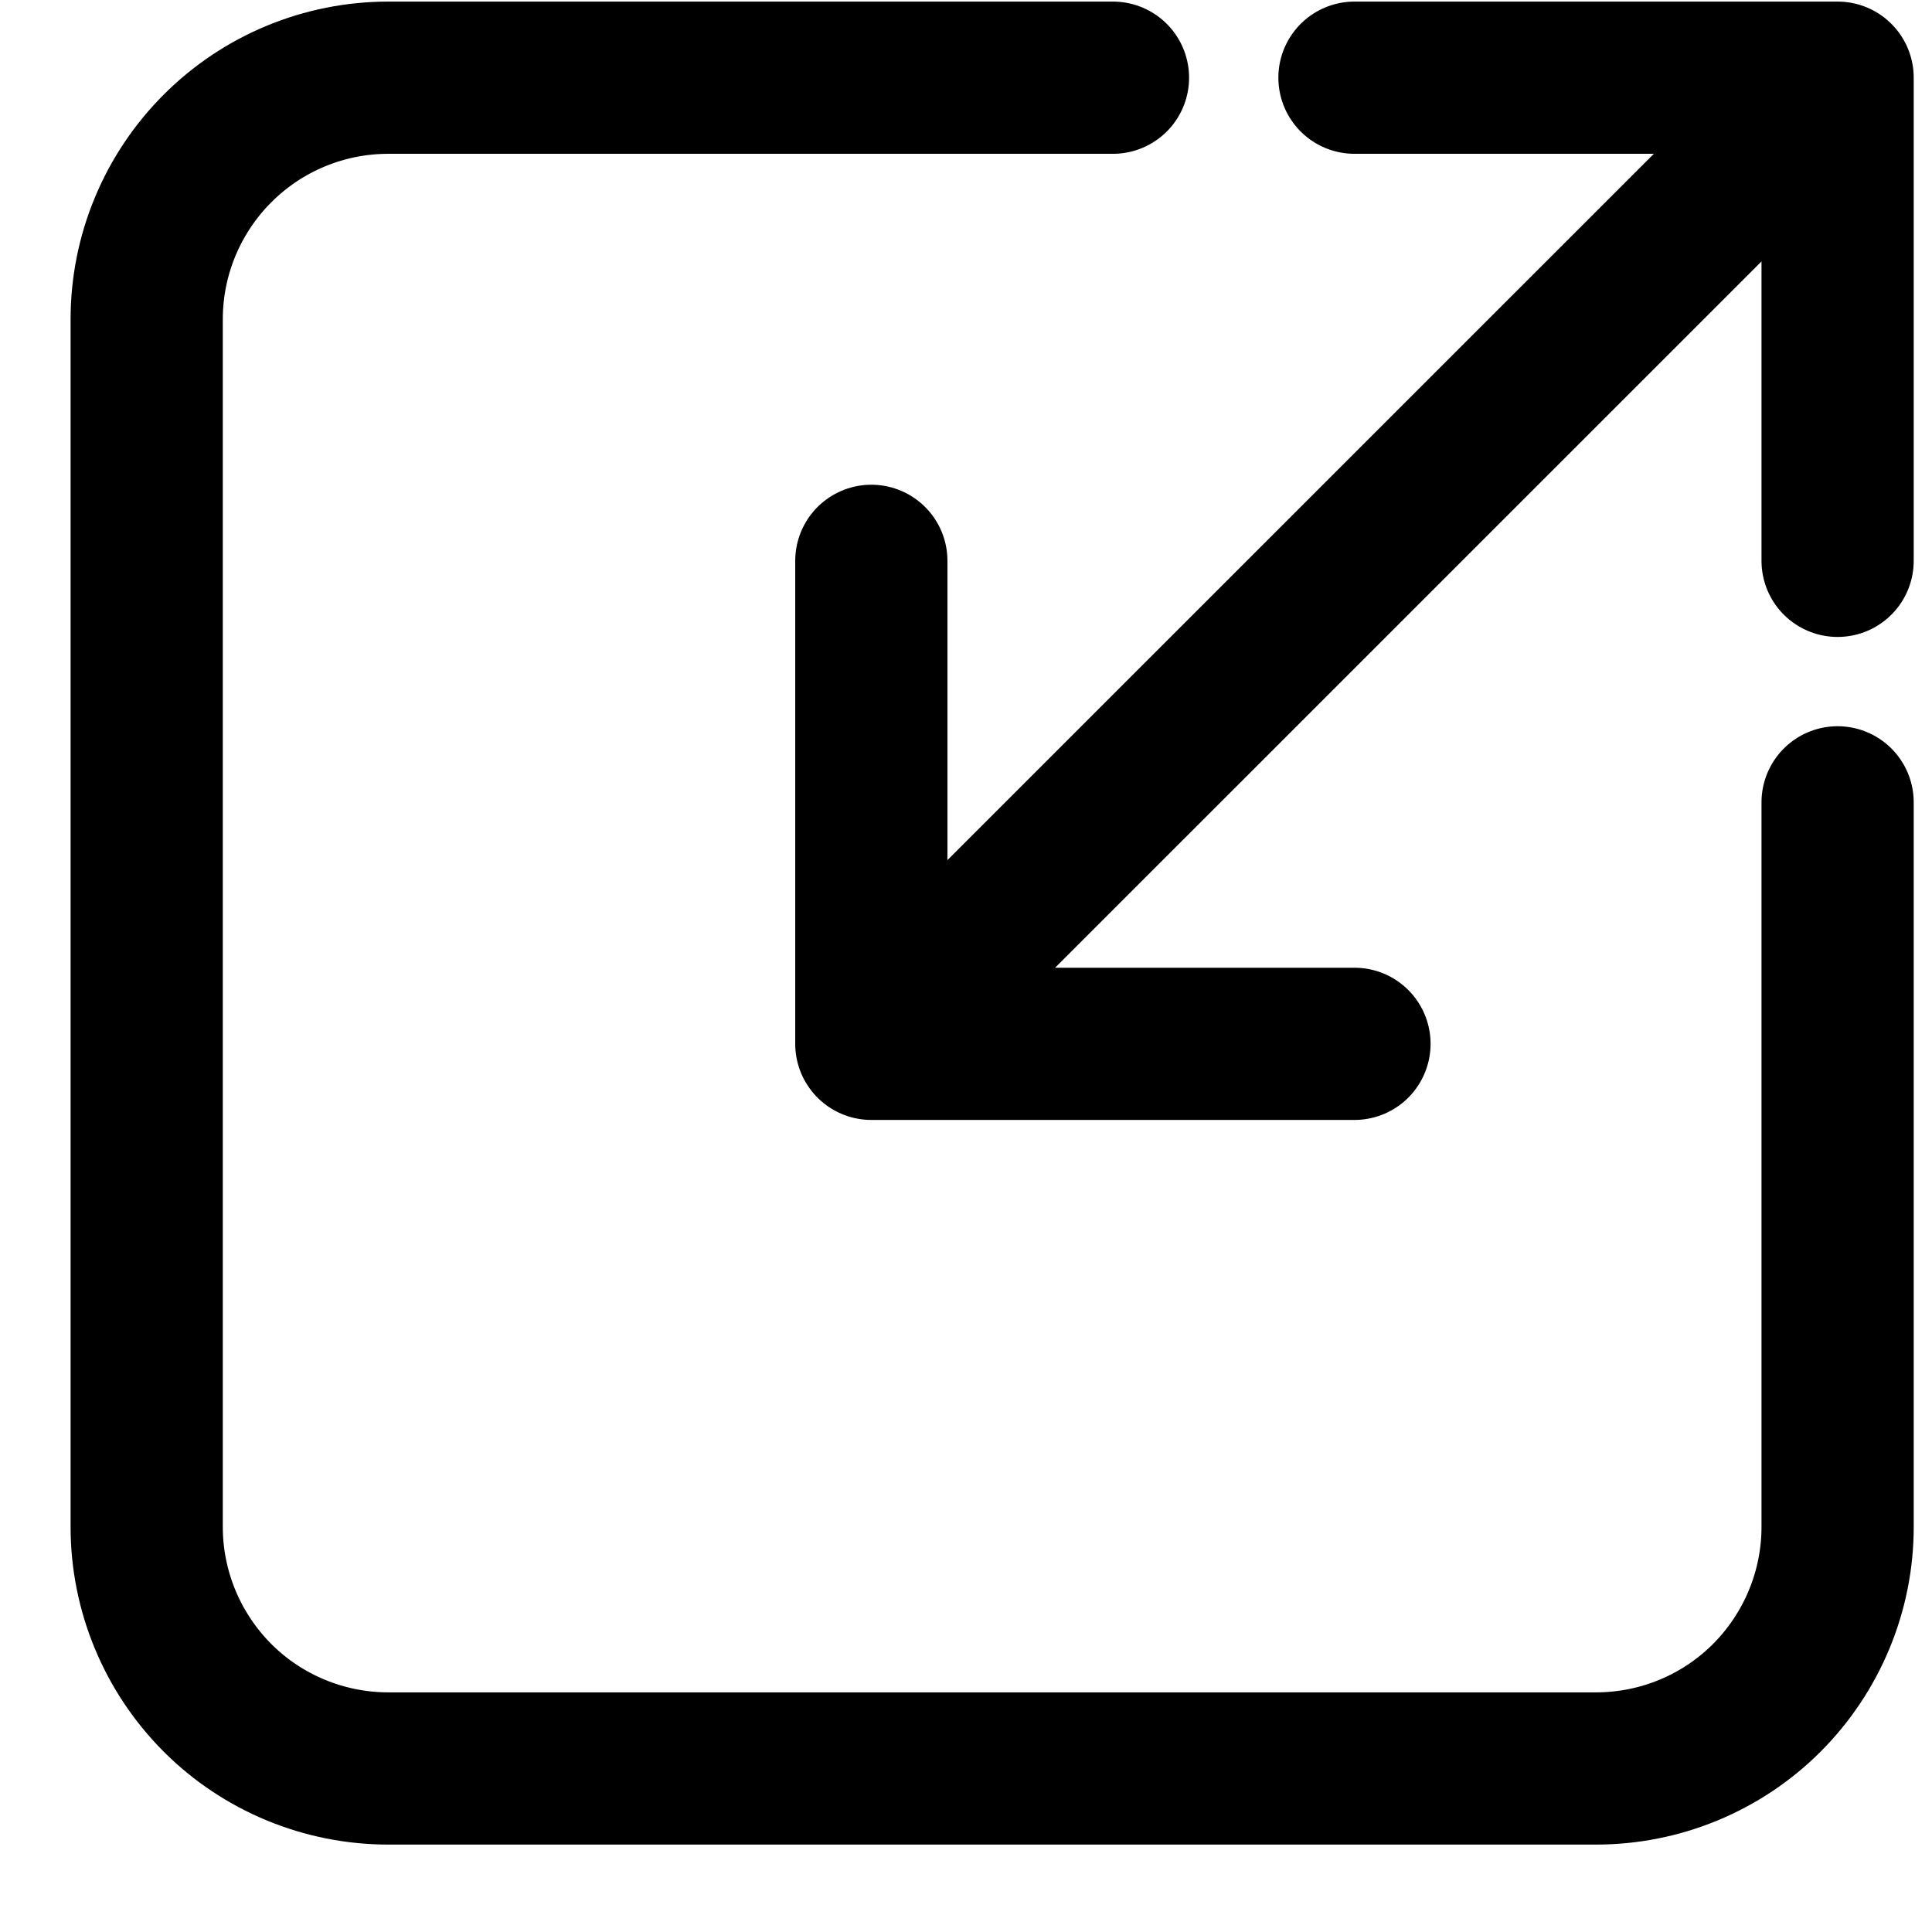 <svg width="14" height="14" viewBox="0 0 14 14" fill="none" xmlns="http://www.w3.org/2000/svg">
<path d="M13.316 4.064V0.563M13.316 0.563H9.815M13.316 0.563L6.314 7.564M6.314 4.064V7.564M6.314 7.564H9.815" stroke="black" stroke-width="1.103" stroke-linecap="round" stroke-linejoin="round"/>
<path d="M8.065 0.563H2.814C2.35 0.563 1.904 0.747 1.576 1.076C1.248 1.404 1.063 1.849 1.063 2.313V11.065C1.063 11.529 1.248 11.974 1.576 12.303C1.904 12.631 2.35 12.815 2.814 12.815H11.565C12.03 12.815 12.475 12.631 12.803 12.303C13.131 11.974 13.316 11.529 13.316 11.065V5.814" stroke="black" stroke-width="1.103" stroke-linecap="round" stroke-linejoin="round"/>
</svg>
